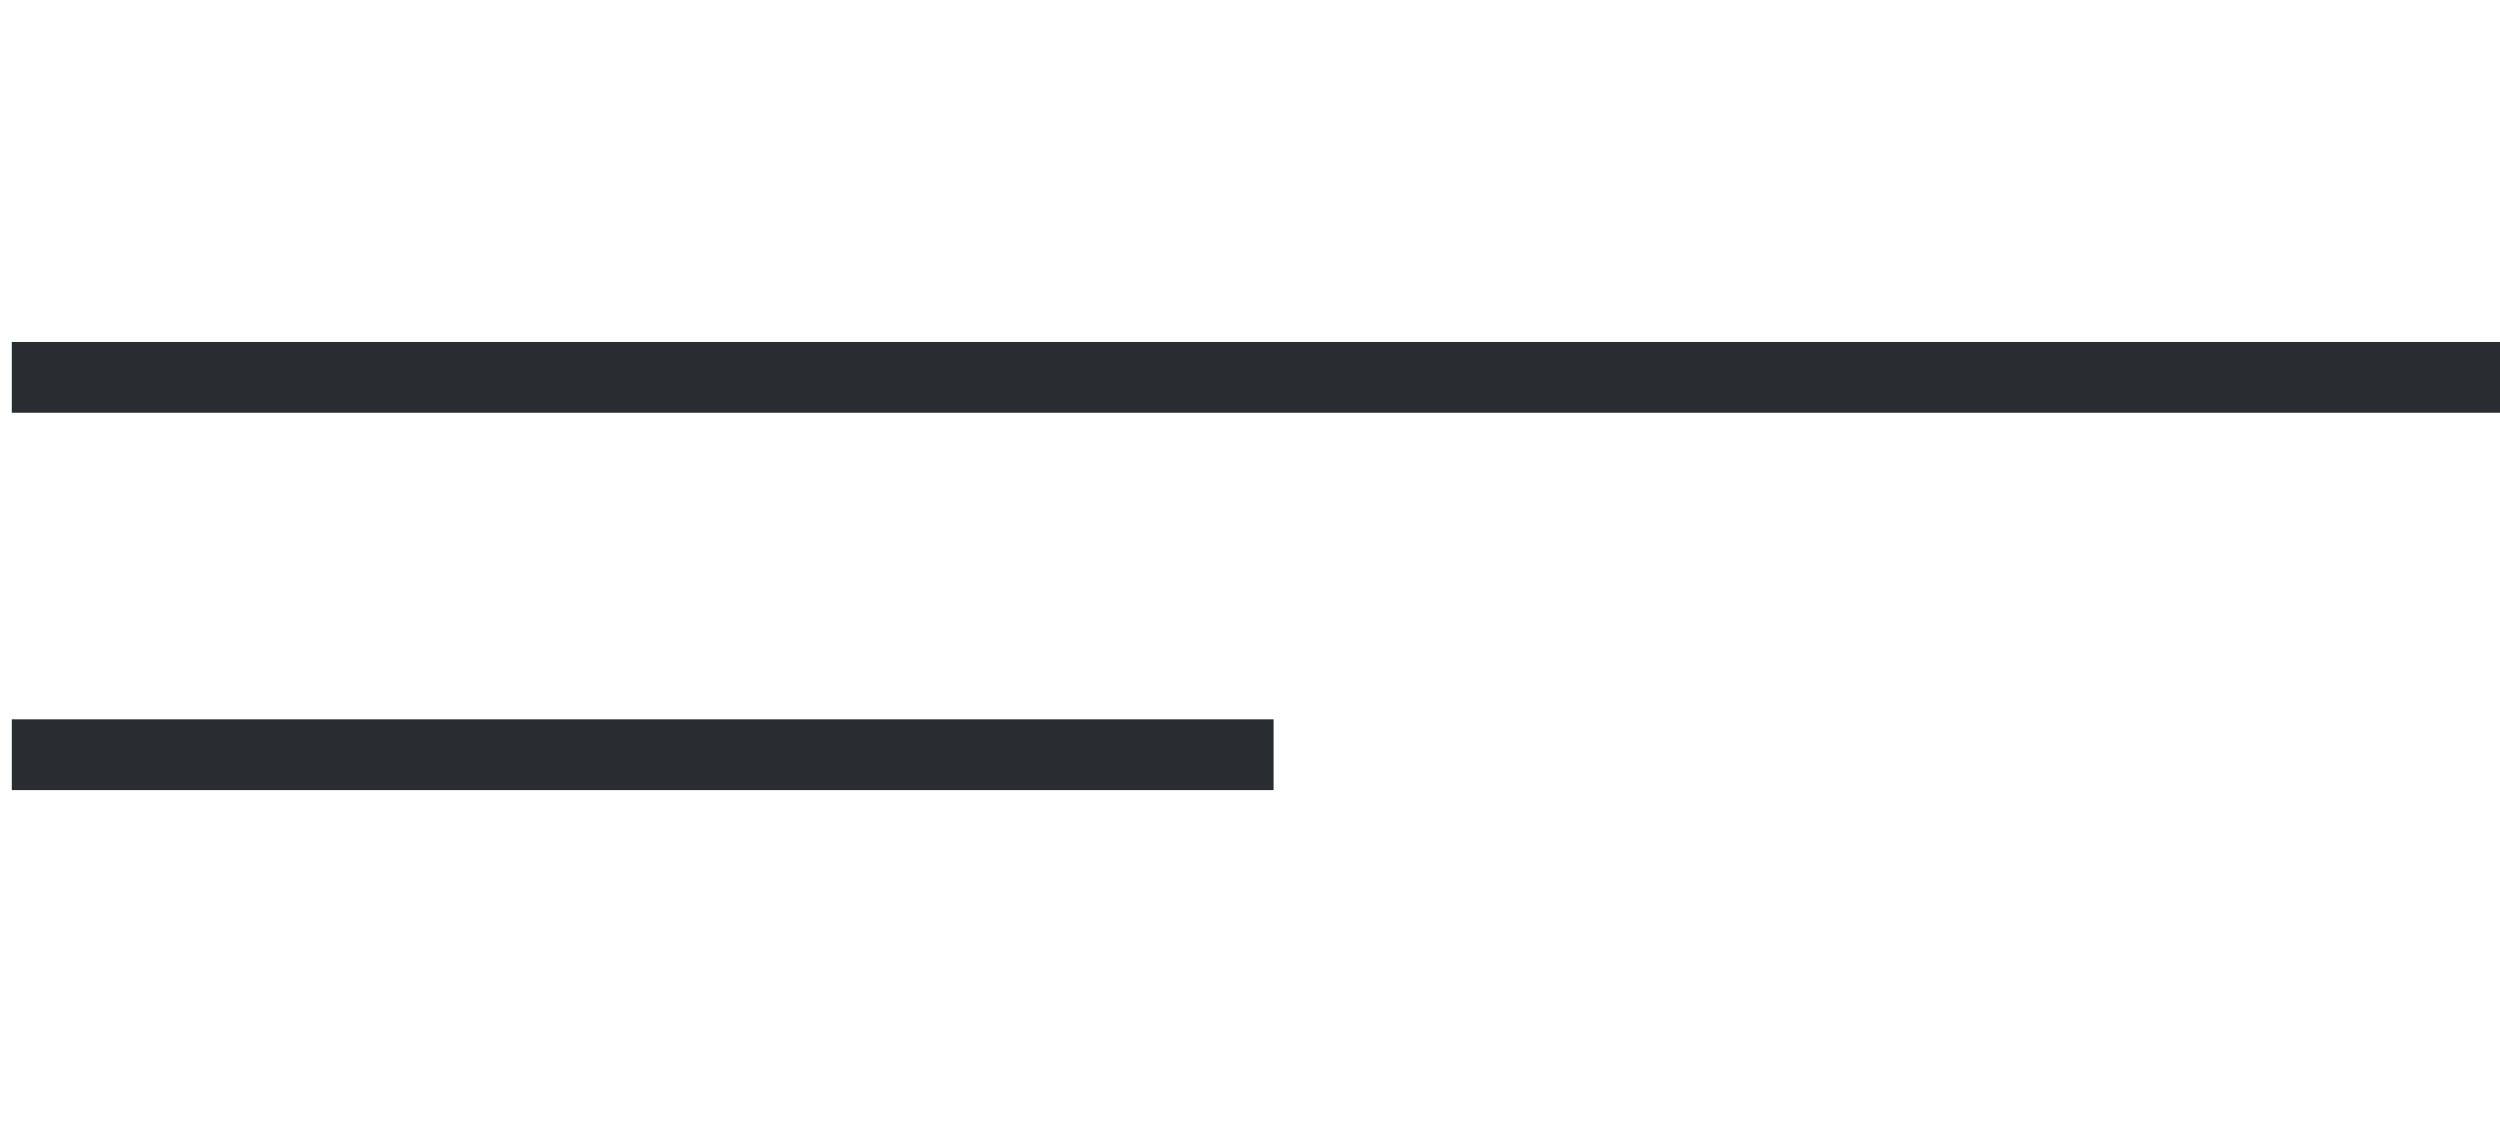 <svg width="53" height="24" viewBox="0 0 53 24" fill="none" xmlns="http://www.w3.org/2000/svg">
<path d="M1 7.25H0.25V8.75H1V8V7.25ZM1 8V8.75H53V8V7.25H1V8Z" fill="#292D32"/>
<path d="M1 15.25H0.25V16.75H1V16V15.25ZM1 16V16.75H27V16V15.25H1V16Z" fill="#292D32"/>
</svg>
